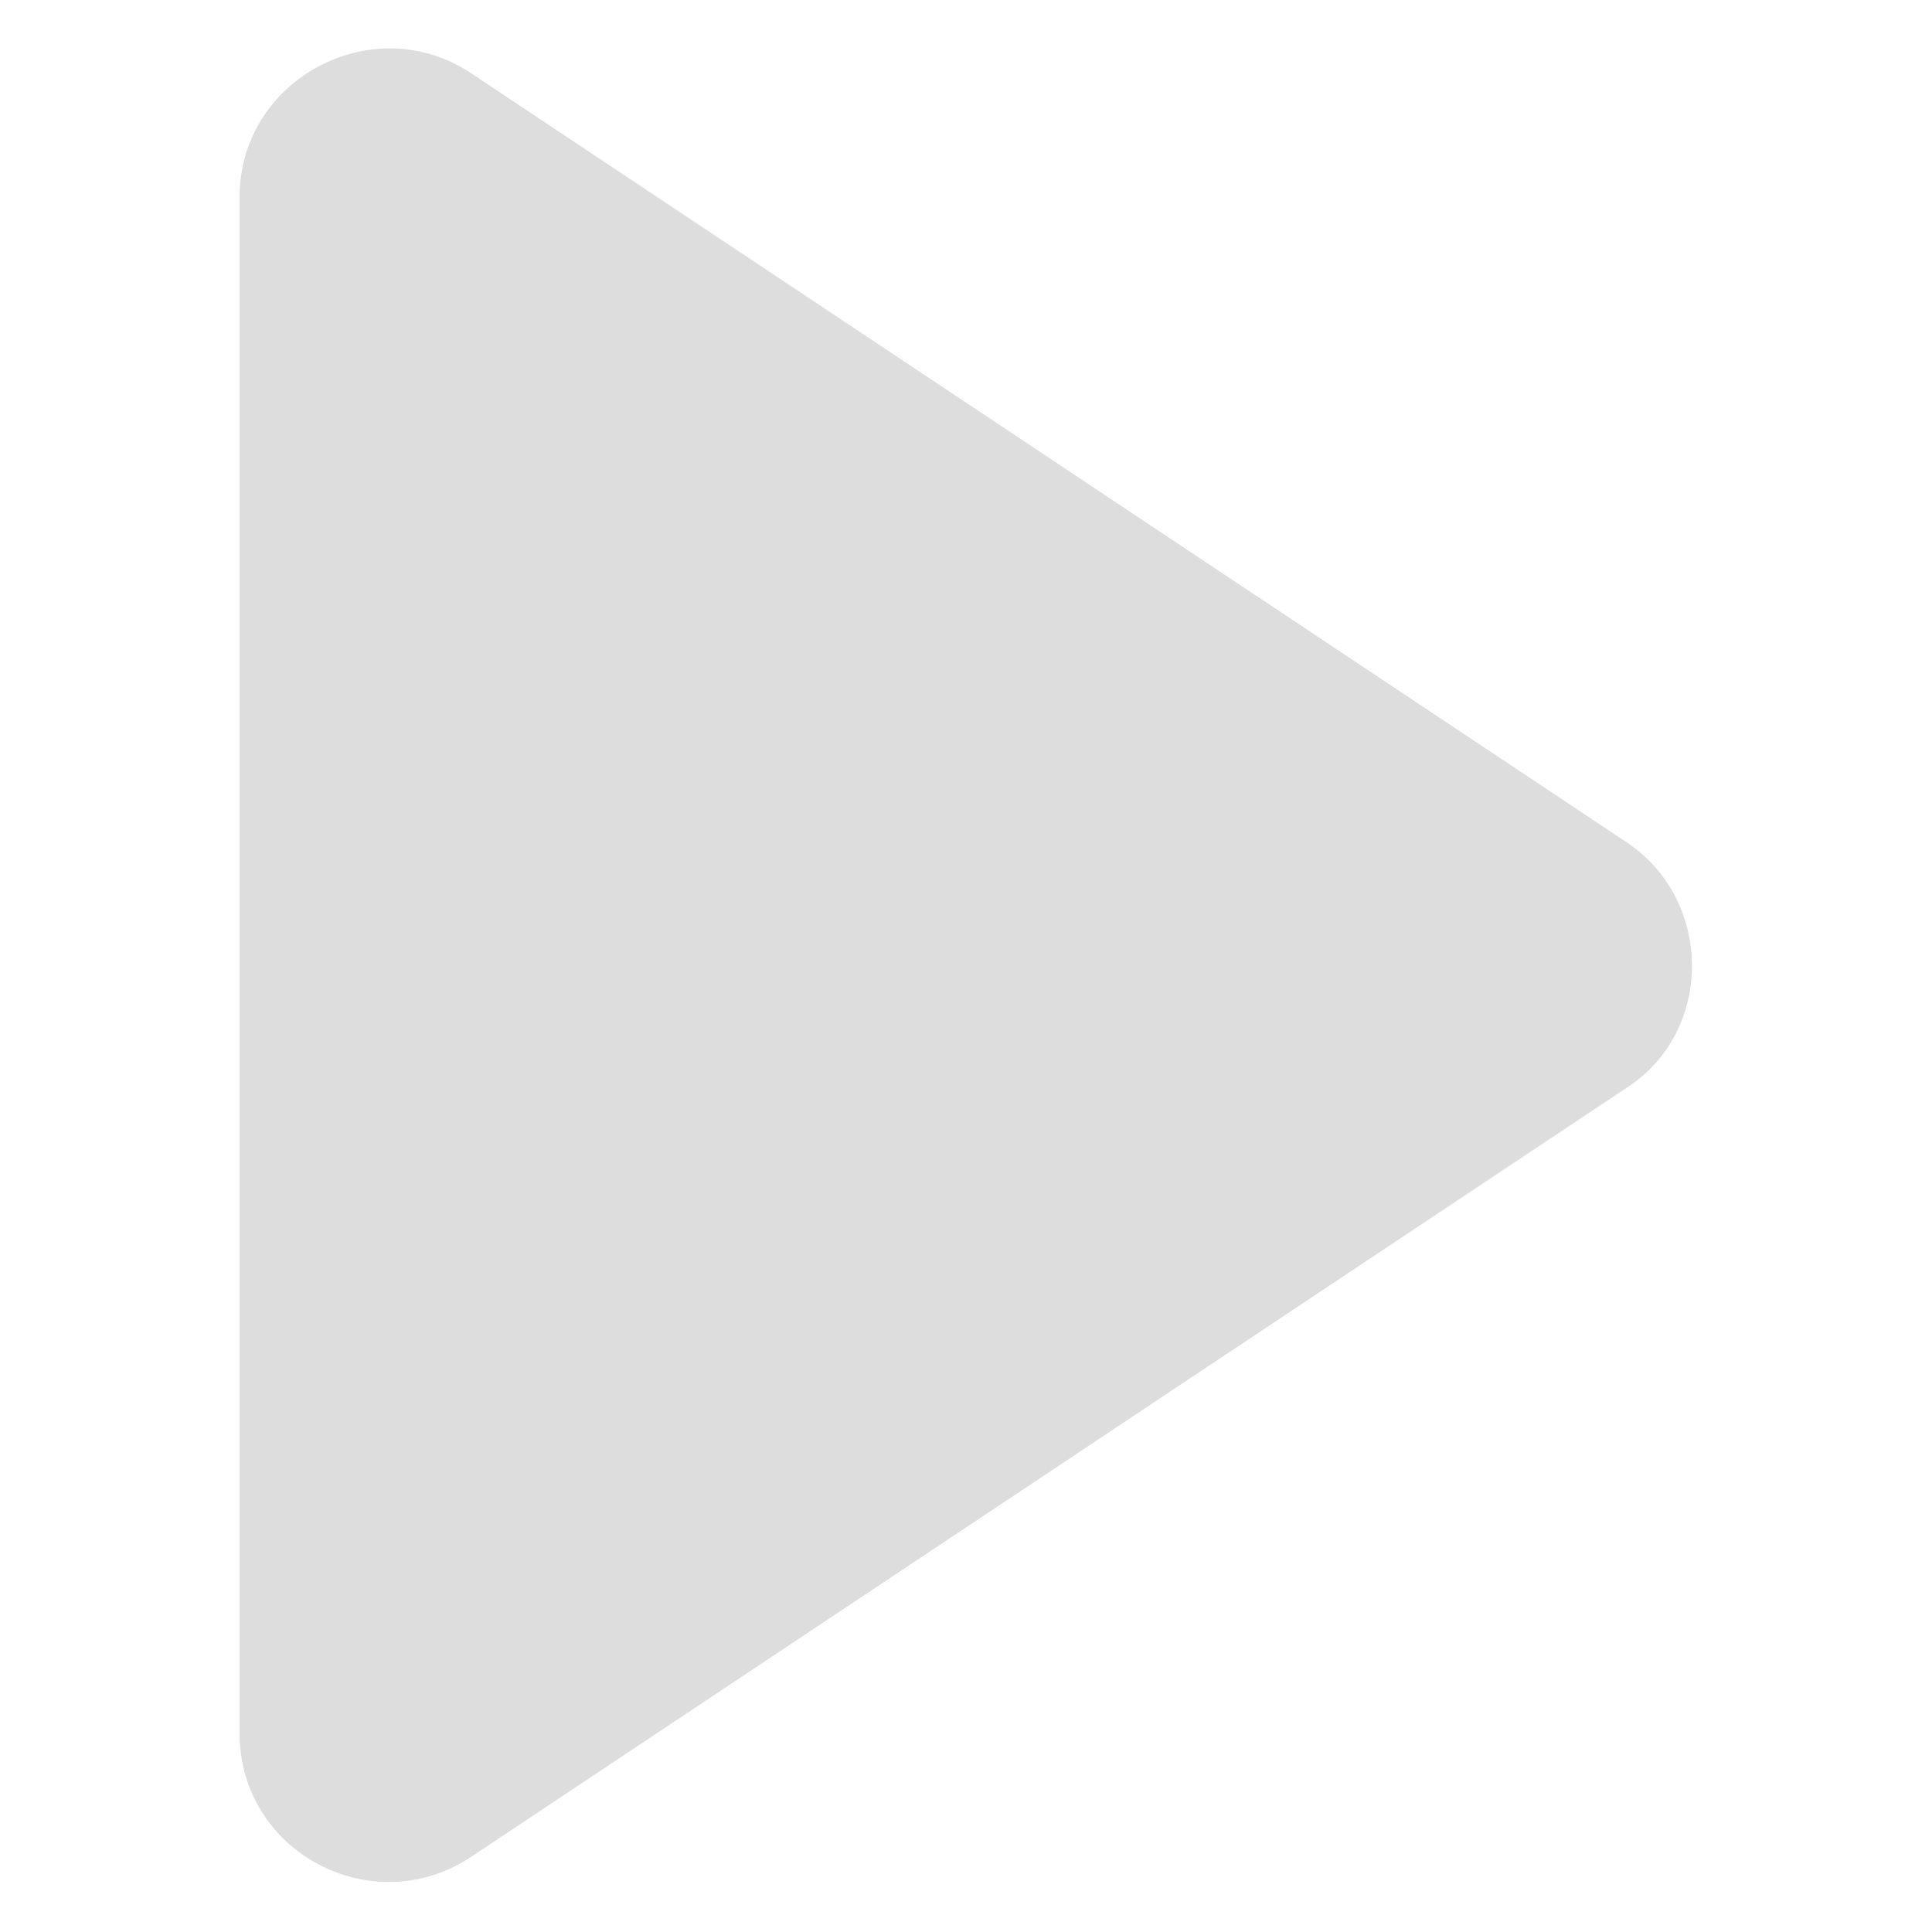 <svg xmlns="http://www.w3.org/2000/svg" xmlns:xlink="http://www.w3.org/1999/xlink" version="1.1" x="0px" y="0px" viewBox="0 0 100 100" style="enable-background:new 0 0 100 100;" xml:space="preserve">
<g>
<path fill="#ddd" d="M84.2,43.6L24.4,3.8c-5.1-3.4-12,0.3-12,6.4v79.5c0,6.2,6.9,9.8,12,6.4l59.8-39.8C88.7,53.4,88.7,46.6,84.2,43.6z"></path>
</g>
</svg>